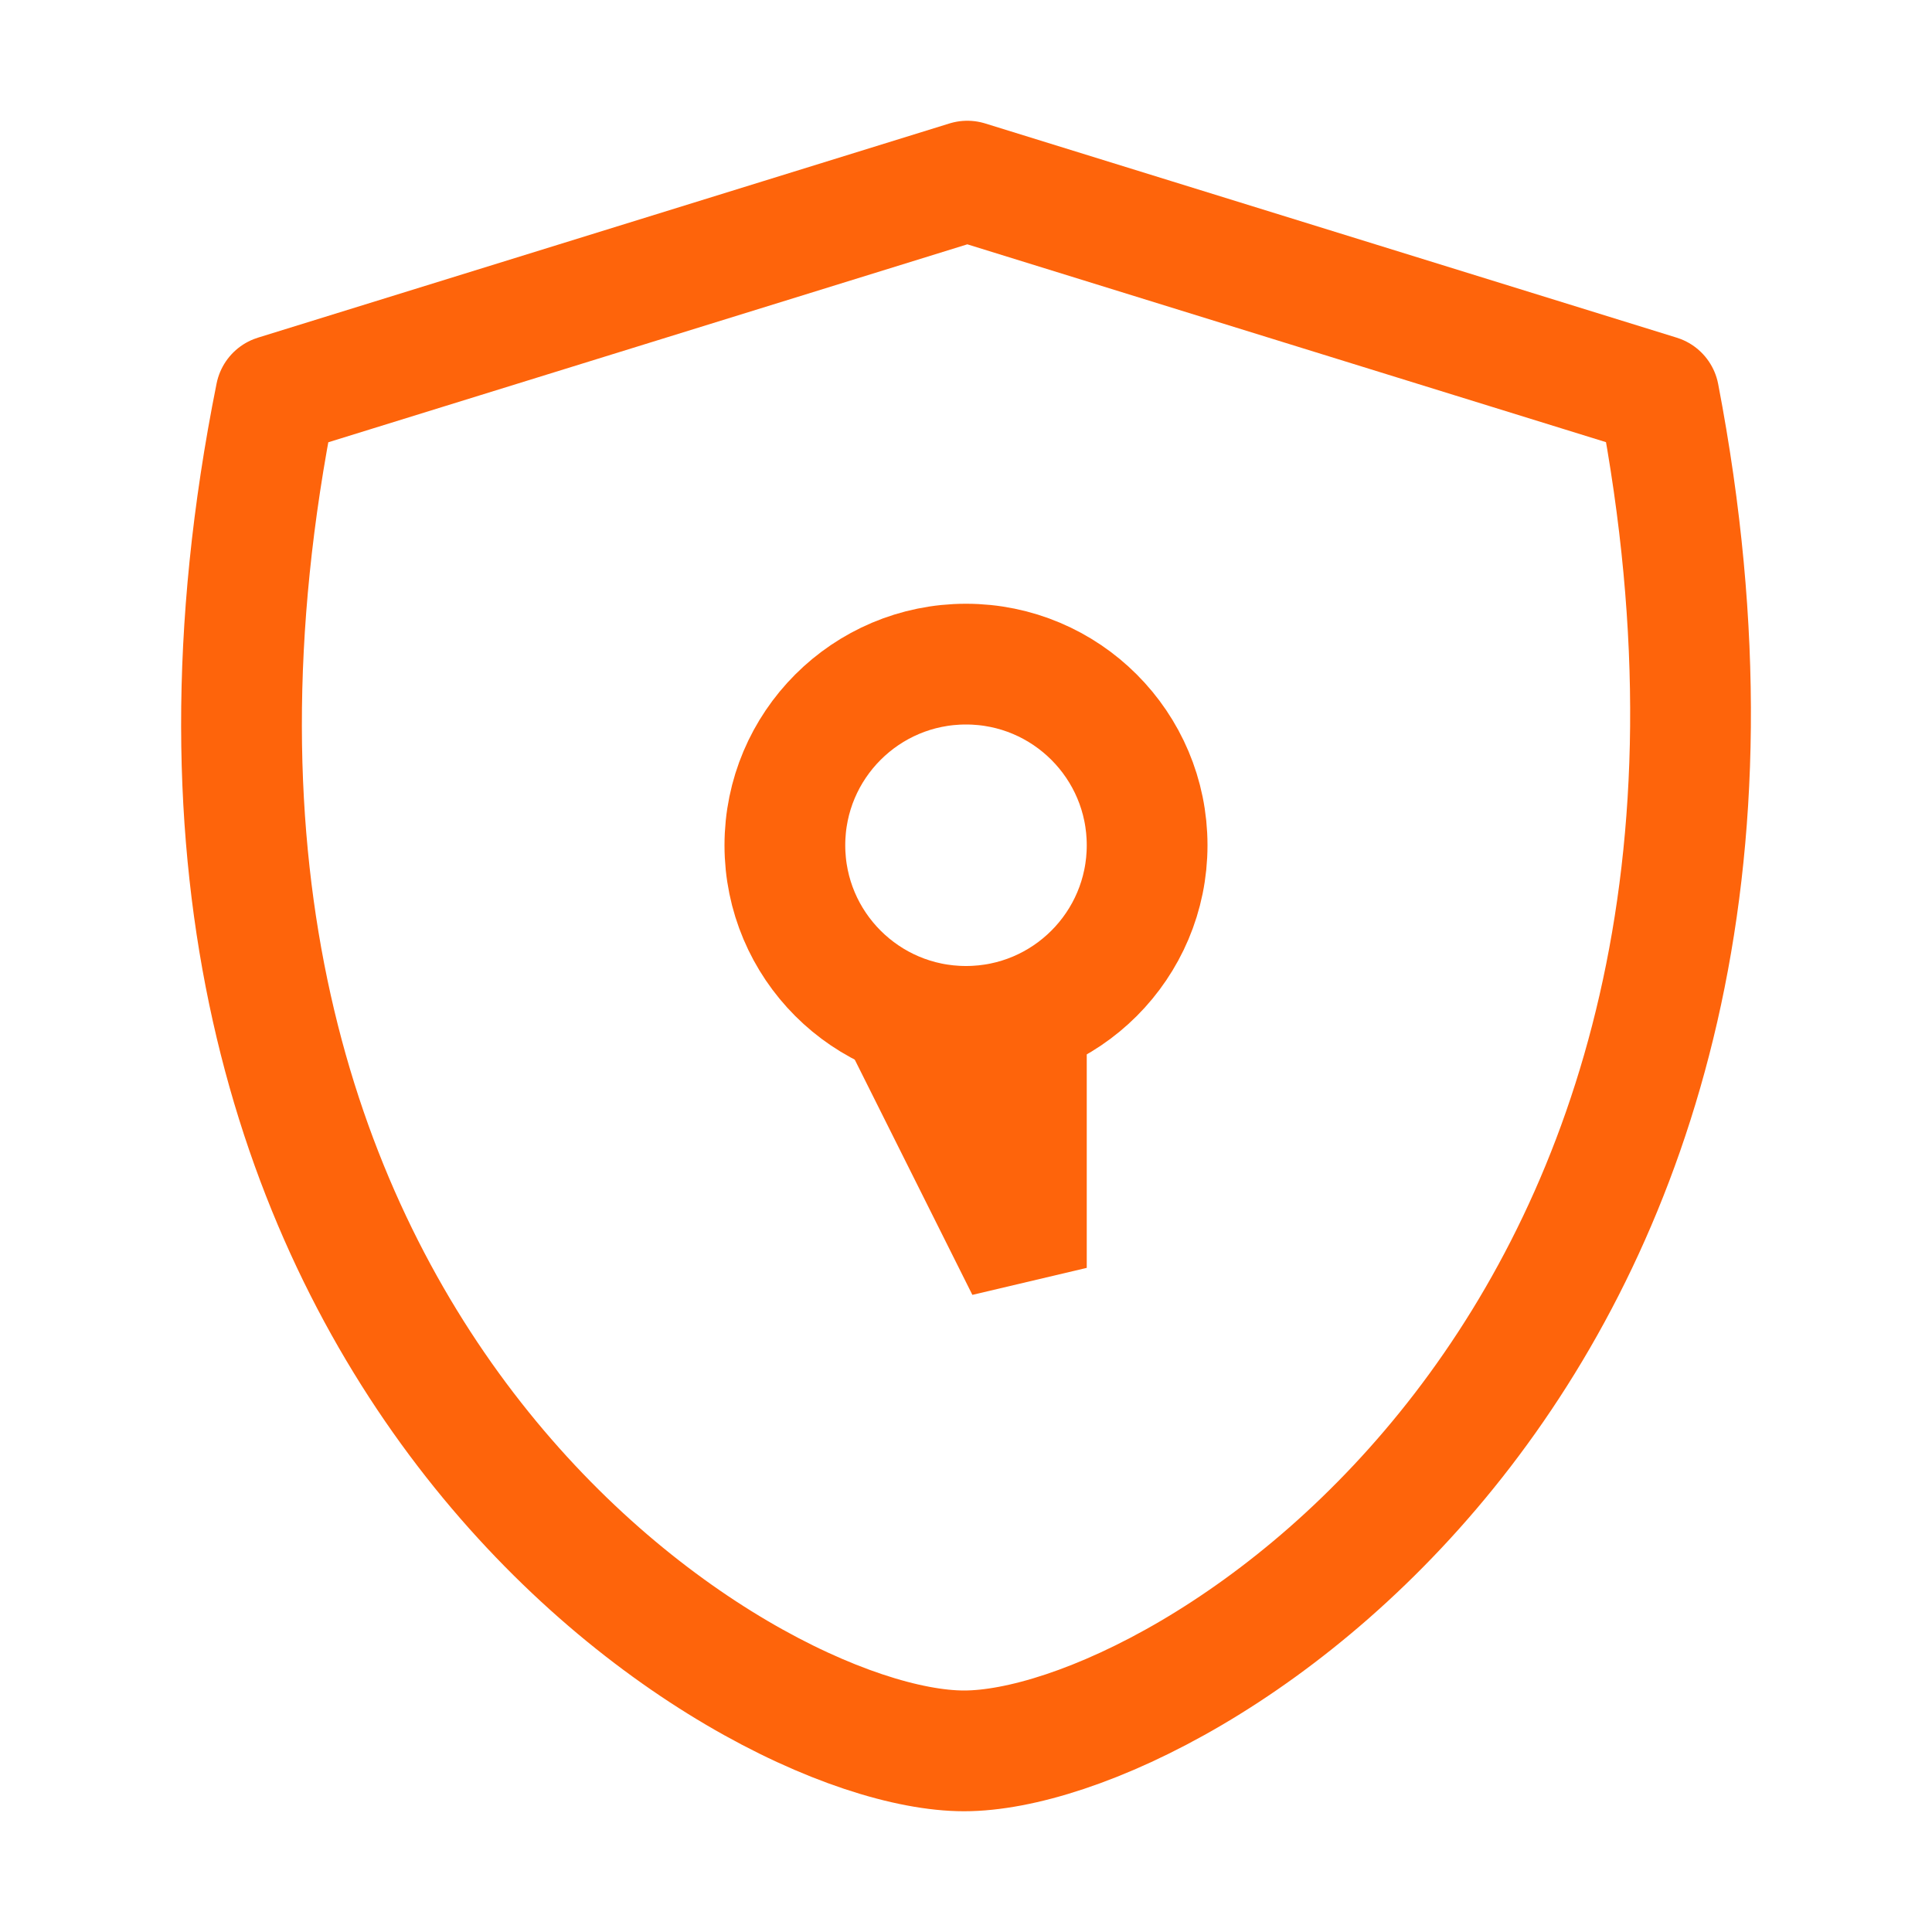<?xml version="1.0" encoding="UTF-8"?>
<svg width="16px" height="16px" viewBox="0 0 16 16" version="1.1" xmlns="http://www.w3.org/2000/svg" xmlns:xlink="http://www.w3.org/1999/xlink">
    <title>codeowners</title>
    <g id="codeowners" stroke="none" stroke-width="1" fill="none" fill-rule="evenodd">
        <path d="M8.011,1.5 L13.738,3.274 C15.25,11.153 9.813,14.5 7.984,14.5 C6.156,14.5 0.703,11.143 2.284,3.274 L8.011,1.5 Z" id="Path" stroke="#FE640B" stroke-linecap="round" stroke-linejoin="round"></path>
        <path d="M8.5,8.5 L8.5,10.5 L7.5,8.5 L8.5,8.5 Z" id="Path" stroke="#FE640B"></path>
        <circle id="Path" stroke="#FE640B" cx="8" cy="7" r="1.5"></circle>
    </g>
</svg>